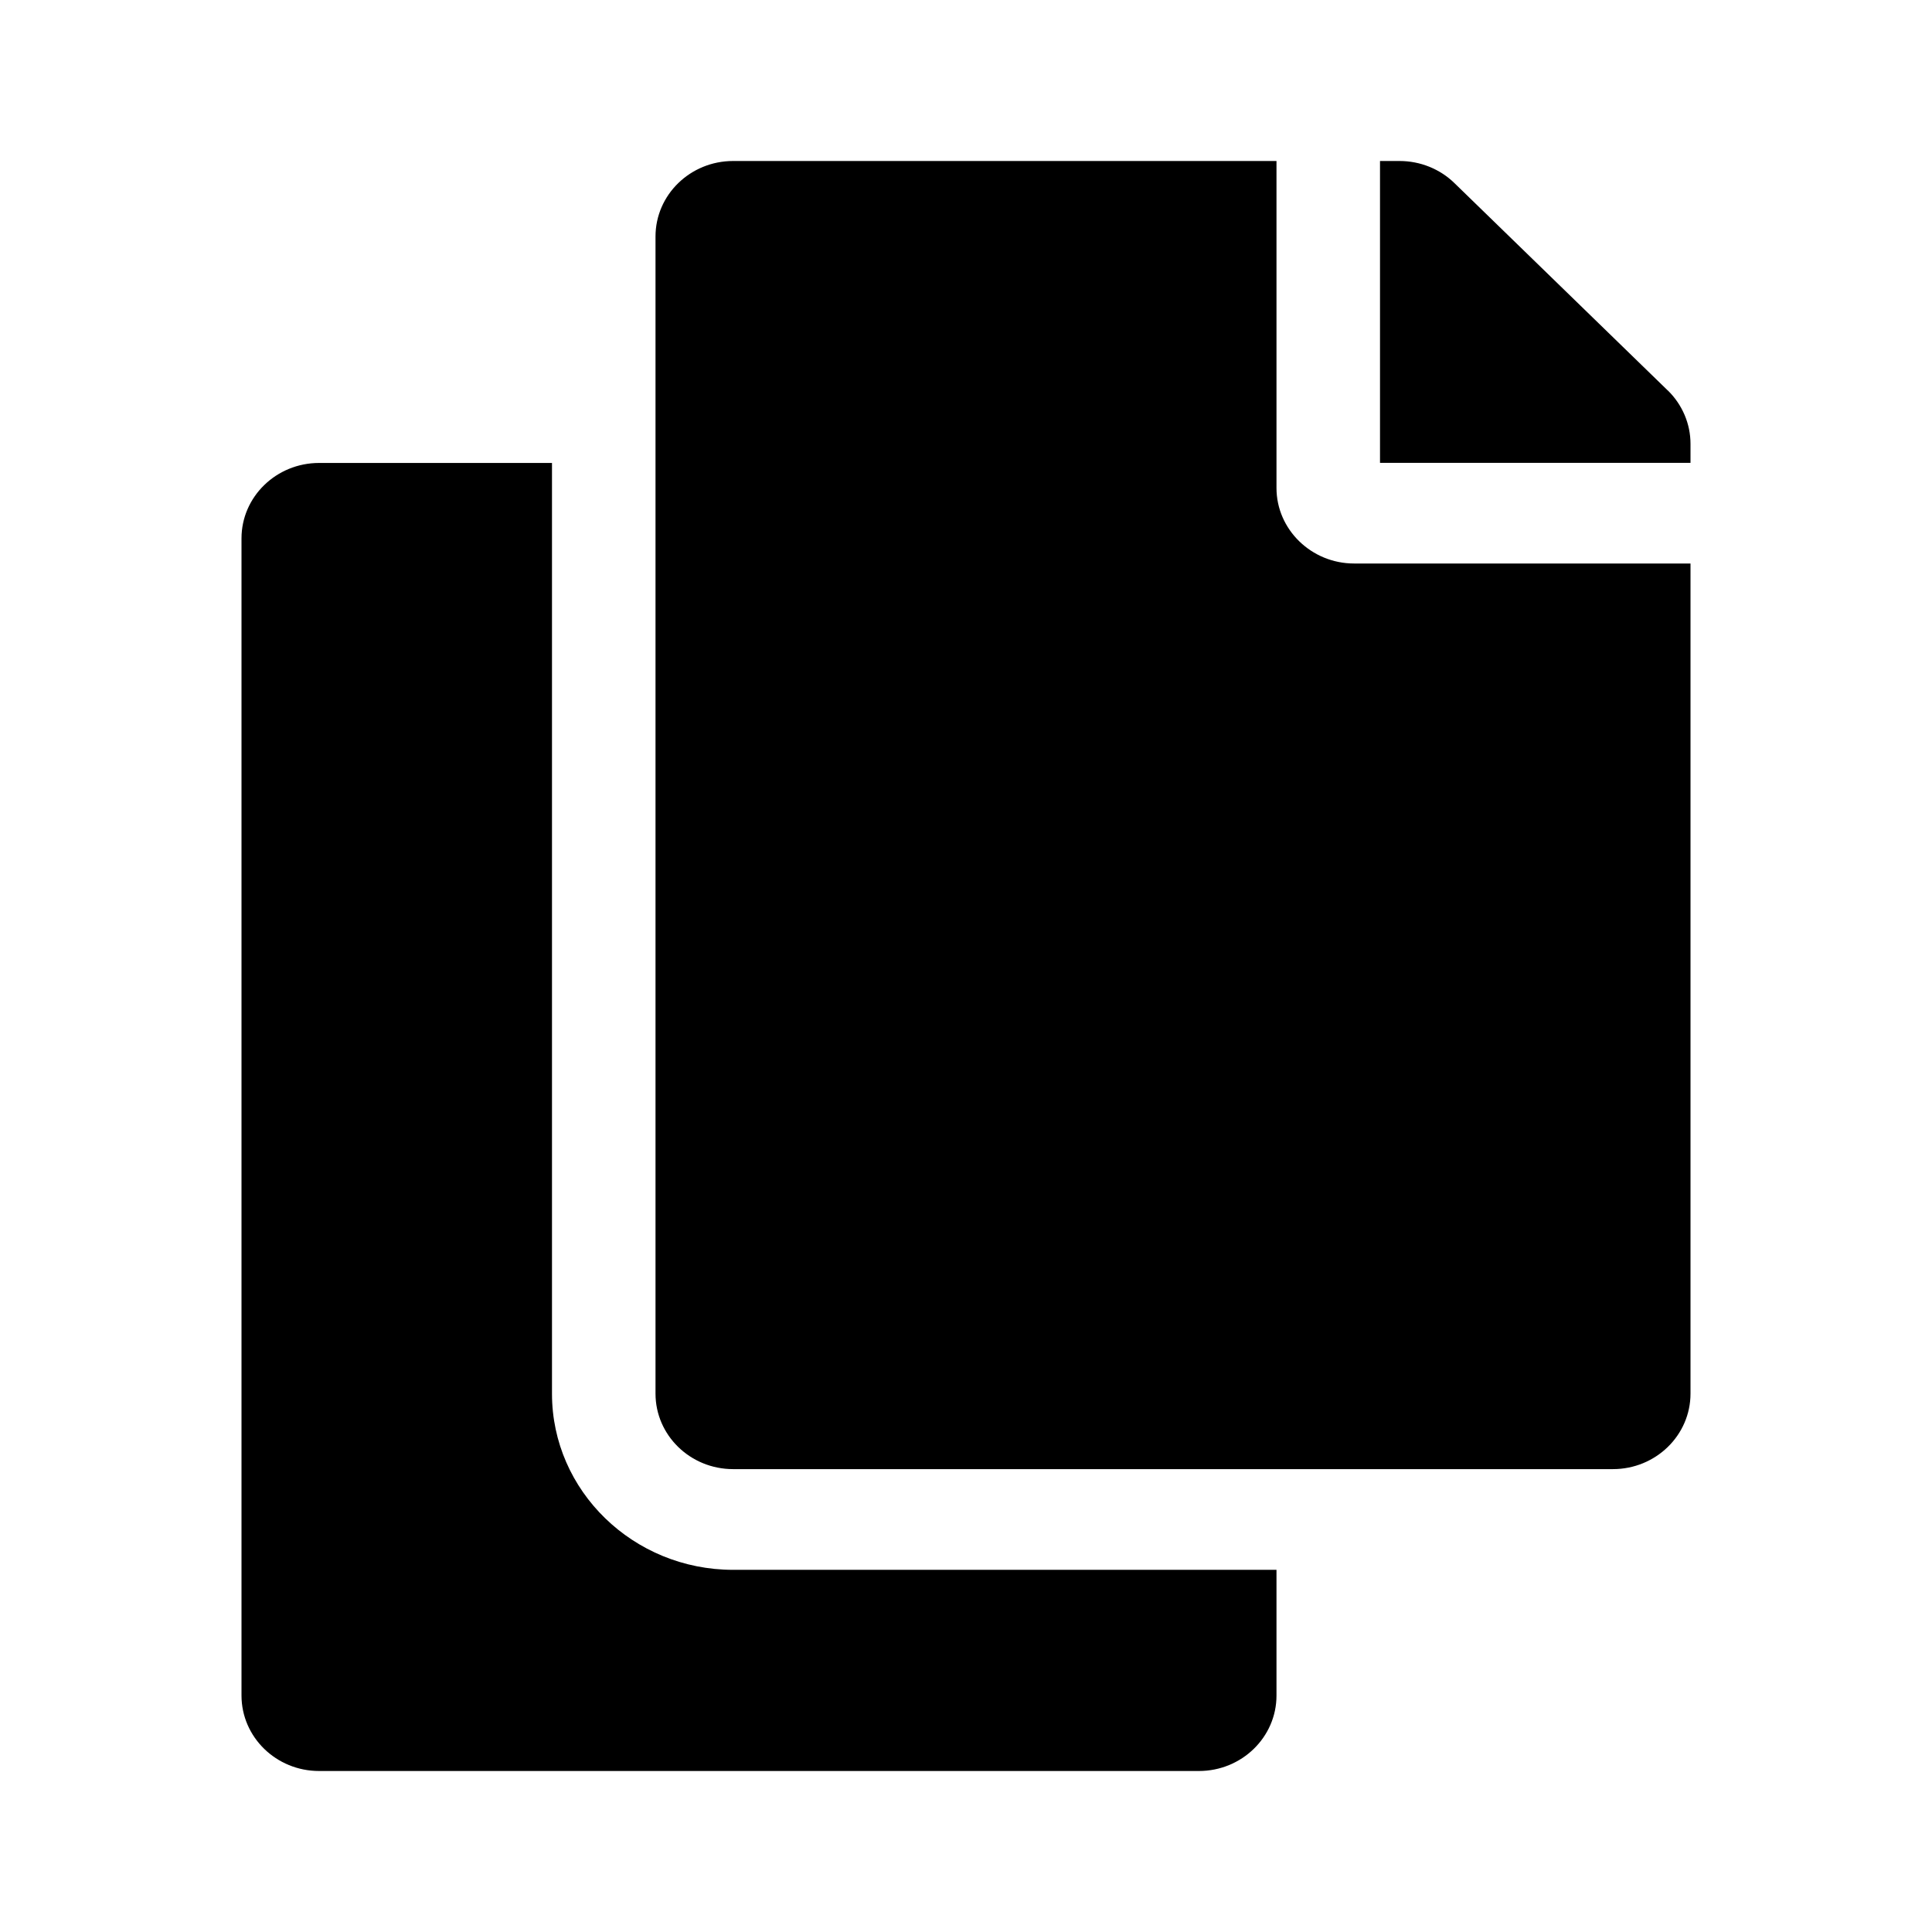 <svg xmlns="http://www.w3.org/2000/svg" width="24" height="24" viewBox="0 0 24 24"><g fill="none" fill-rule="evenodd"><path d="M0 0H24V24H0z"/><path fill="#000" fill-rule="nonzero" d="M15.857 19.5v1.563c0 .517-.432.937-.964.937H3.964C3.432 22 3 21.58 3 21.062V6.688c0-.517.432-.937.964-.937h2.893v11.563c0 1.206 1.01 2.187 2.25 2.187h6.75zm0-13.438V2h-6.75c-.532 0-.964.42-.964.938v14.374c0 .518.432.938.964.938h10.929c.532 0 .964-.42.964-.938V7h-4.179c-.53 0-.964-.422-.964-.938zm4.86-1.212l-2.649-2.575c-.18-.176-.426-.275-.682-.275h-.243v3.75H21v-.237c0-.248-.102-.487-.282-.663z"/></g></svg>